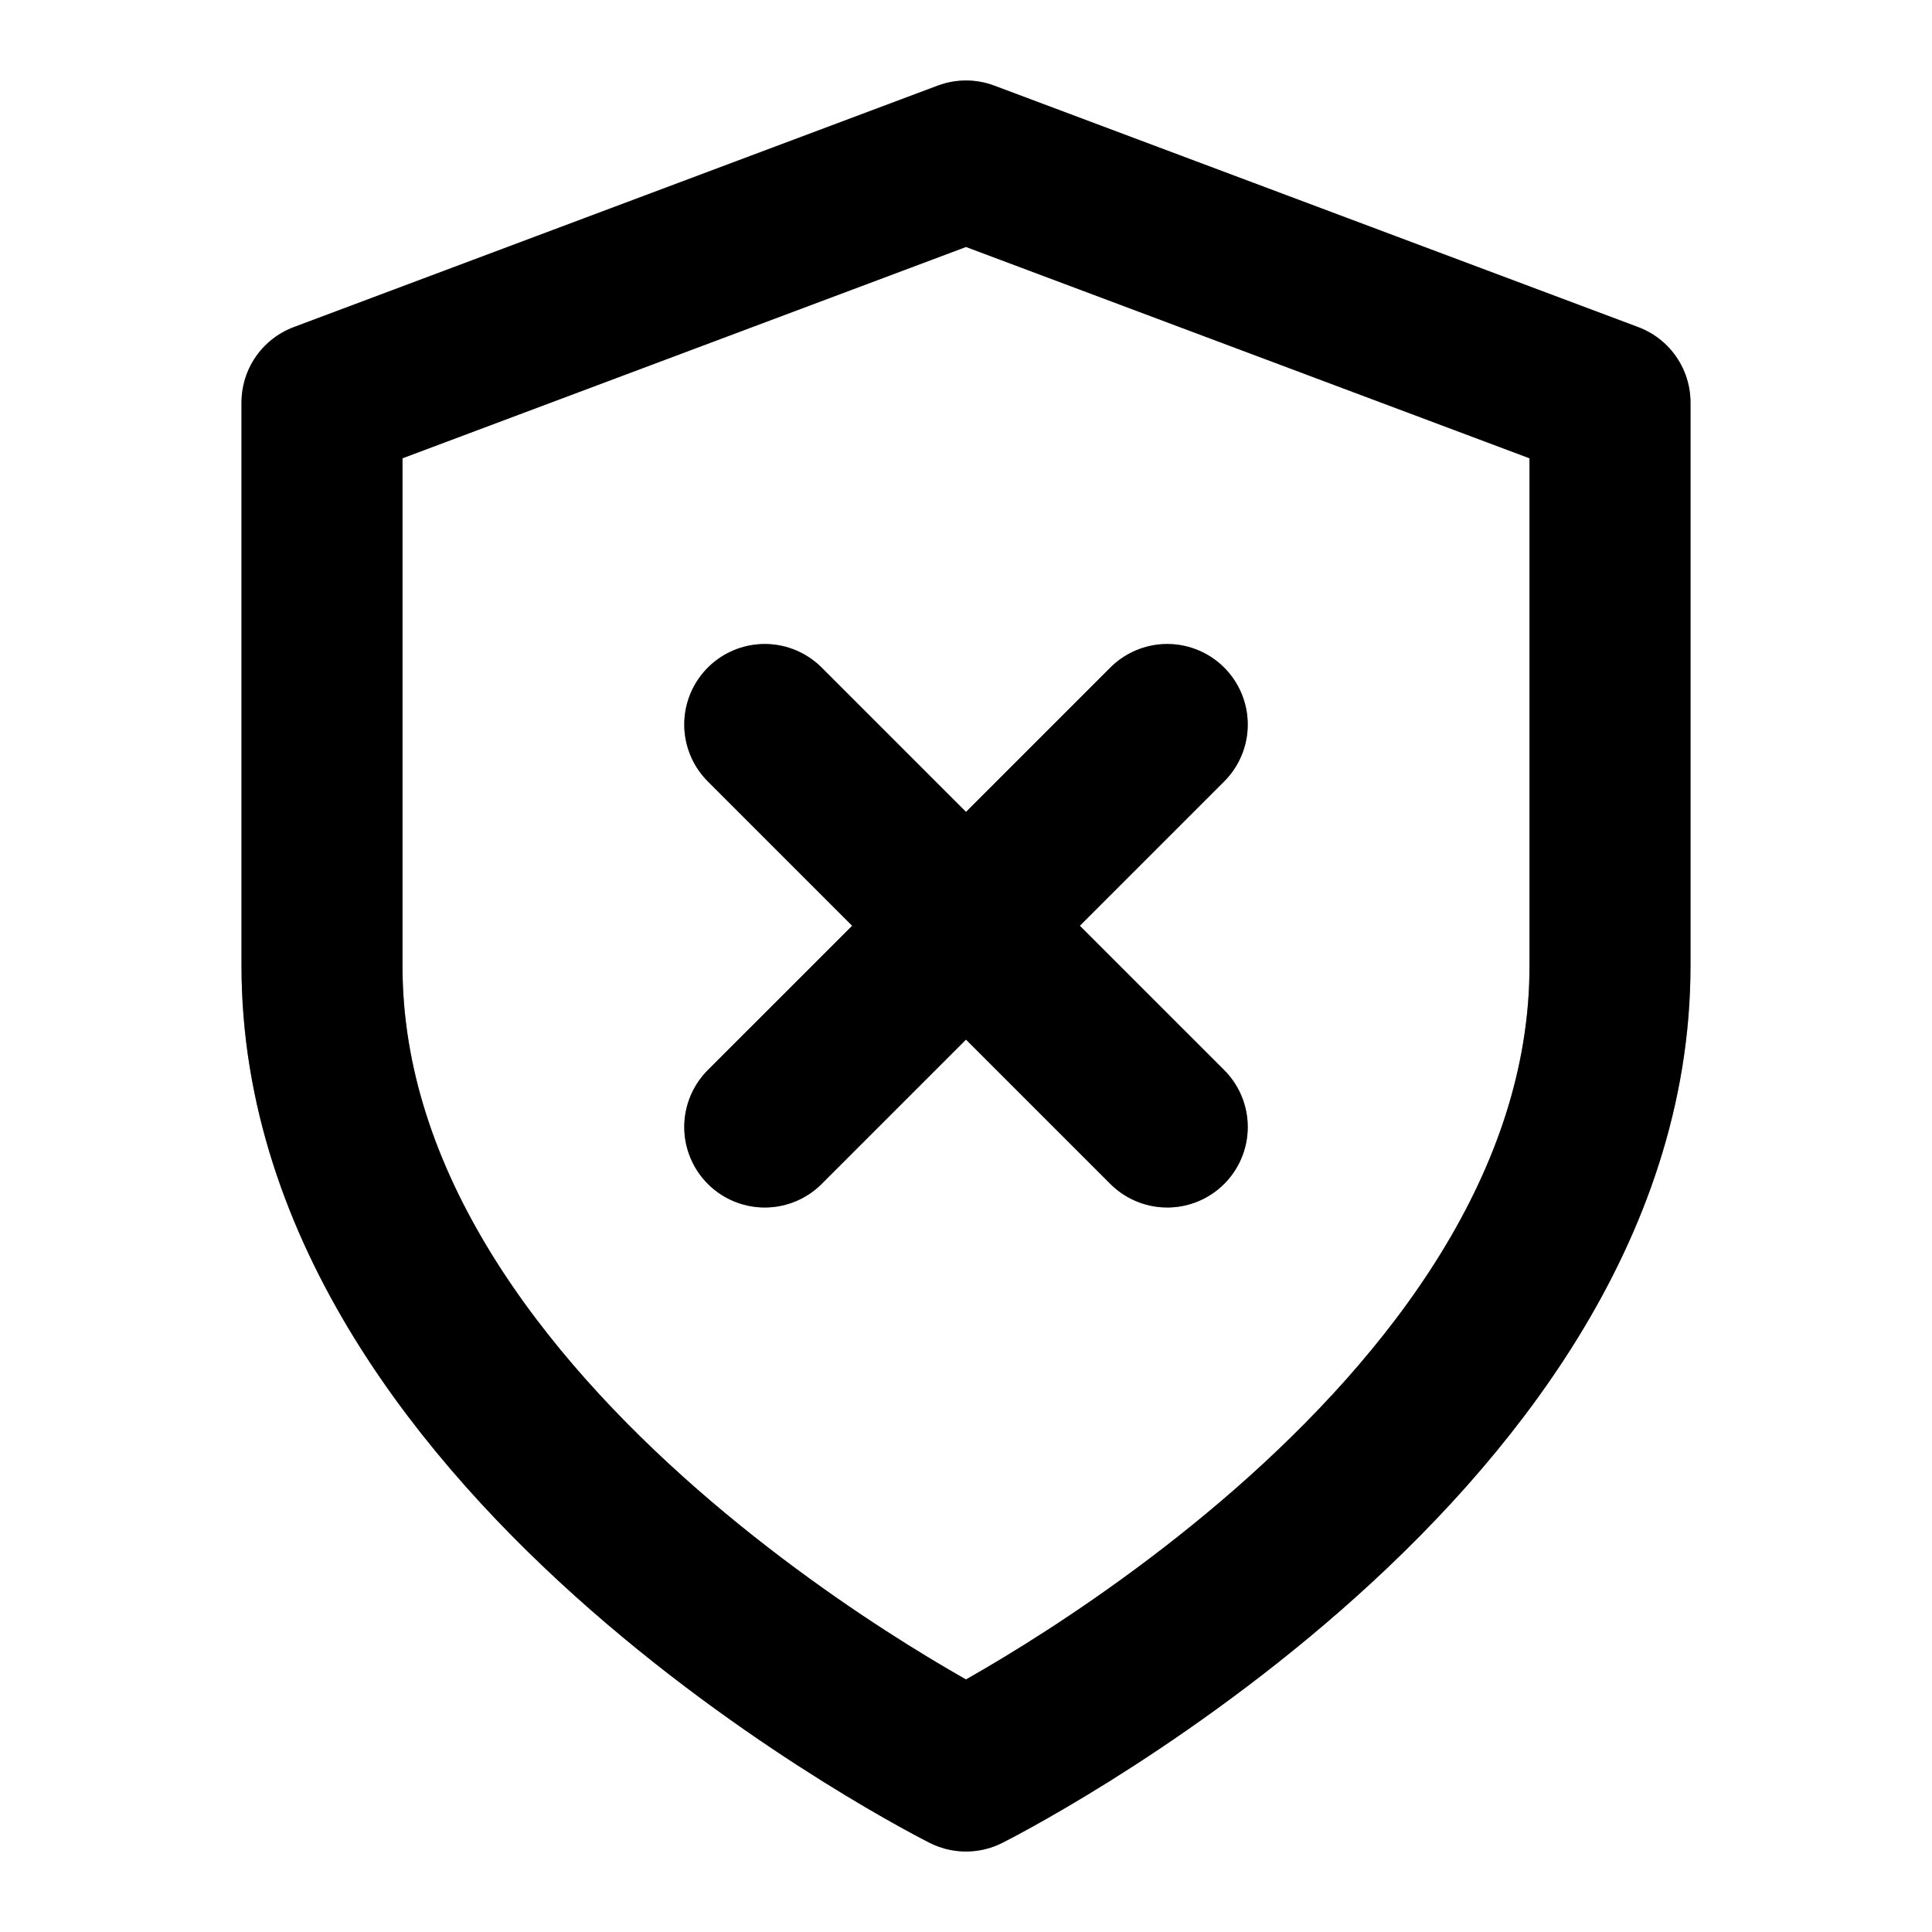 <svg
  width="24"
  height="24"
  viewBox="0 0 24 24"
  fill="none"
  xmlns="http://www.w3.org/2000/svg"
>
<g clip-path="url(#clip0_3322_28795)">
<path
      d="M12 22C12 22 20 18 20 12V5L12 2L4 5V12C4 18 12 22 12 22Z"
      stroke="currentColor"
      stroke-width="2"
      stroke-linecap="round"
      stroke-linejoin="round"
    />
<path
      d="M12 22C12 22 20 18 20 12V5L12 2L4 5V12C4 18 12 22 12 22Z"
      stroke="currentColor"
      stroke-opacity="0.2"
      stroke-width="2"
      stroke-linecap="round"
      stroke-linejoin="round"
    />
<path
      d="M12 22C12 22 20 18 20 12V5L12 2L4 5V12C4 18 12 22 12 22Z"
      stroke="currentColor"
      stroke-opacity="0.2"
      stroke-width="2"
      stroke-linecap="round"
      stroke-linejoin="round"
    />
<path
      d="M14.5 9L9.5 14"
      stroke="currentColor"
      stroke-width="2"
      stroke-linecap="round"
      stroke-linejoin="round"
    />
<path
      d="M14.5 9L9.5 14"
      stroke="currentColor"
      stroke-opacity="0.2"
      stroke-width="2"
      stroke-linecap="round"
      stroke-linejoin="round"
    />
<path
      d="M14.5 9L9.5 14"
      stroke="currentColor"
      stroke-opacity="0.2"
      stroke-width="2"
      stroke-linecap="round"
      stroke-linejoin="round"
    />
<path
      d="M9.5 9L14.5 14"
      stroke="currentColor"
      stroke-width="2"
      stroke-linecap="round"
      stroke-linejoin="round"
    />
<path
      d="M9.5 9L14.5 14"
      stroke="currentColor"
      stroke-opacity="0.2"
      stroke-width="2"
      stroke-linecap="round"
      stroke-linejoin="round"
    />
<path
      d="M9.5 9L14.5 14"
      stroke="currentColor"
      stroke-opacity="0.2"
      stroke-width="2"
      stroke-linecap="round"
      stroke-linejoin="round"
    />
</g>
<defs>
<clipPath id="clip0_3322_28795">
<rect width="24" height="24" fill="white" />
</clipPath>
</defs>
</svg>
